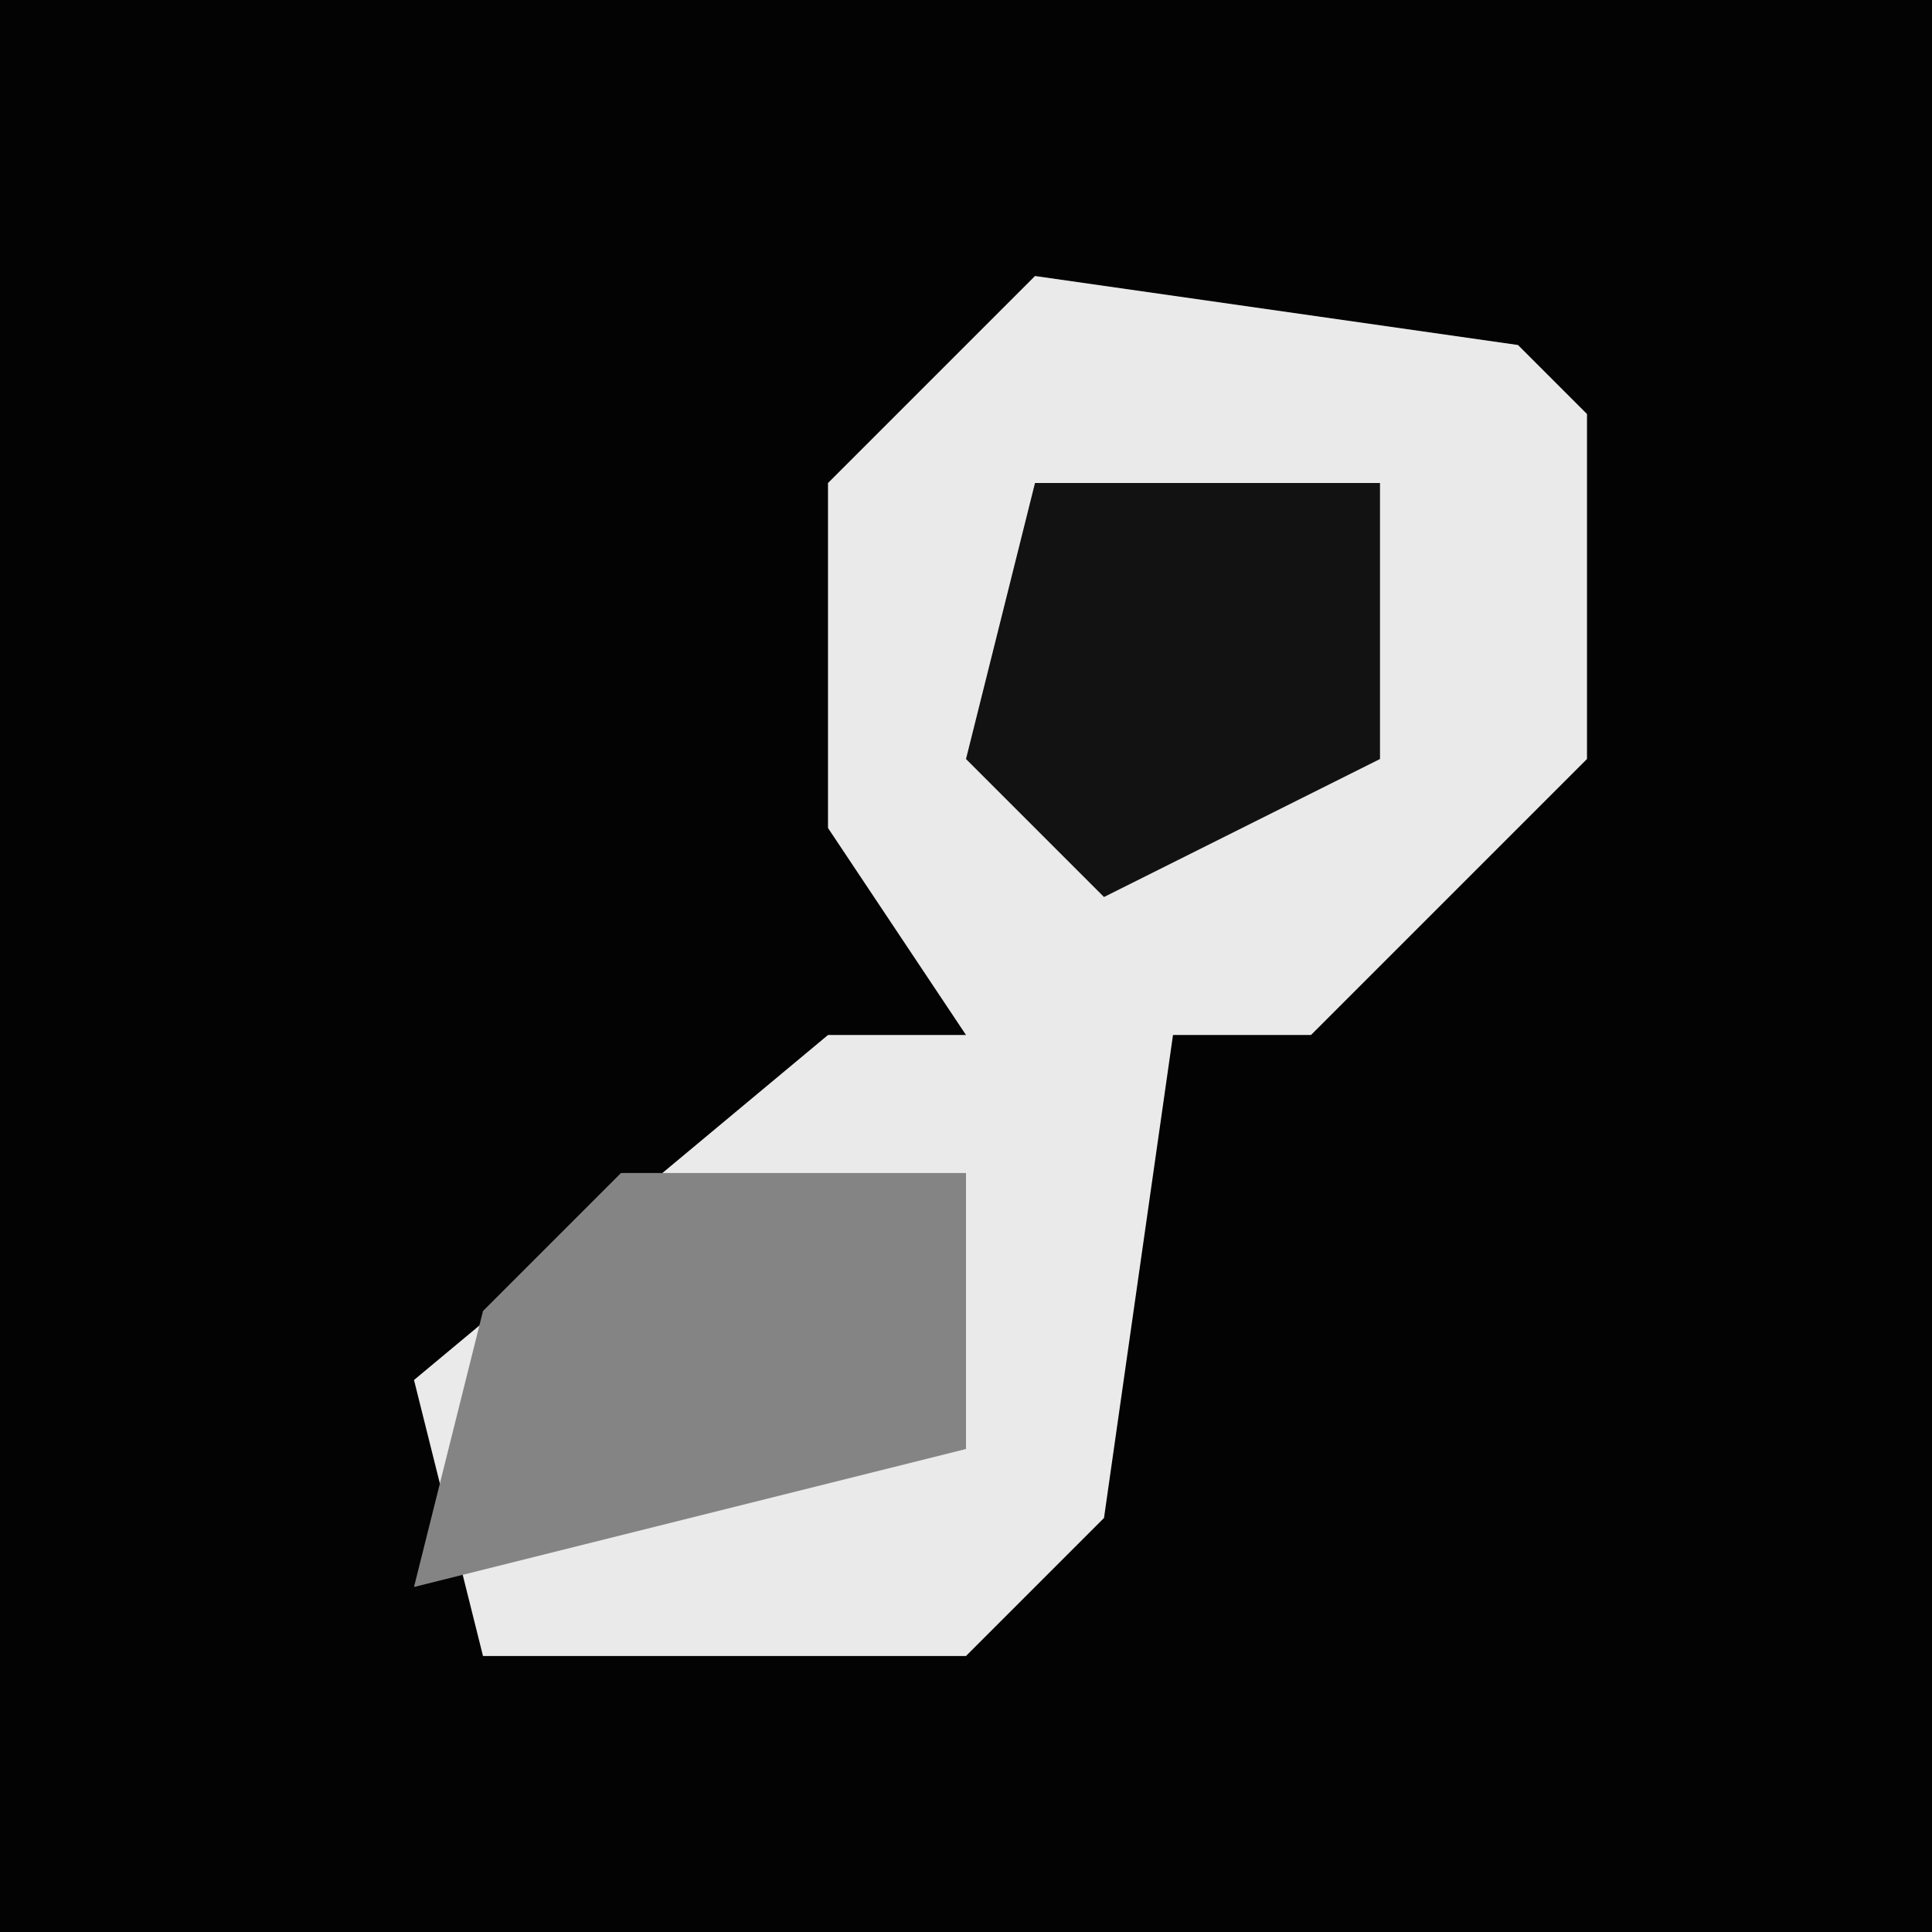 <?xml version="1.0" encoding="UTF-8"?>
<svg version="1.1" xmlns="http://www.w3.org/2000/svg" width="28" height="28">
<path d="M0,0 L28,0 L28,28 L0,28 Z " fill="#030303" transform="translate(0,0)"/>
<path d="M0,0 L7,1 L8,2 L8,7 L4,11 L2,11 L1,18 L-1,20 L-8,20 L-9,16 L-3,11 L-1,11 L-3,8 L-3,3 Z " fill="#EAEAEA" transform="translate(15,4)"/>
<path d="M0,0 L5,0 L5,4 L-3,6 L-2,2 Z " fill="#848484" transform="translate(9,17)"/>
<path d="M0,0 L5,0 L5,4 L1,6 L-1,4 Z " fill="#121212" transform="translate(15,7)"/>
</svg>
